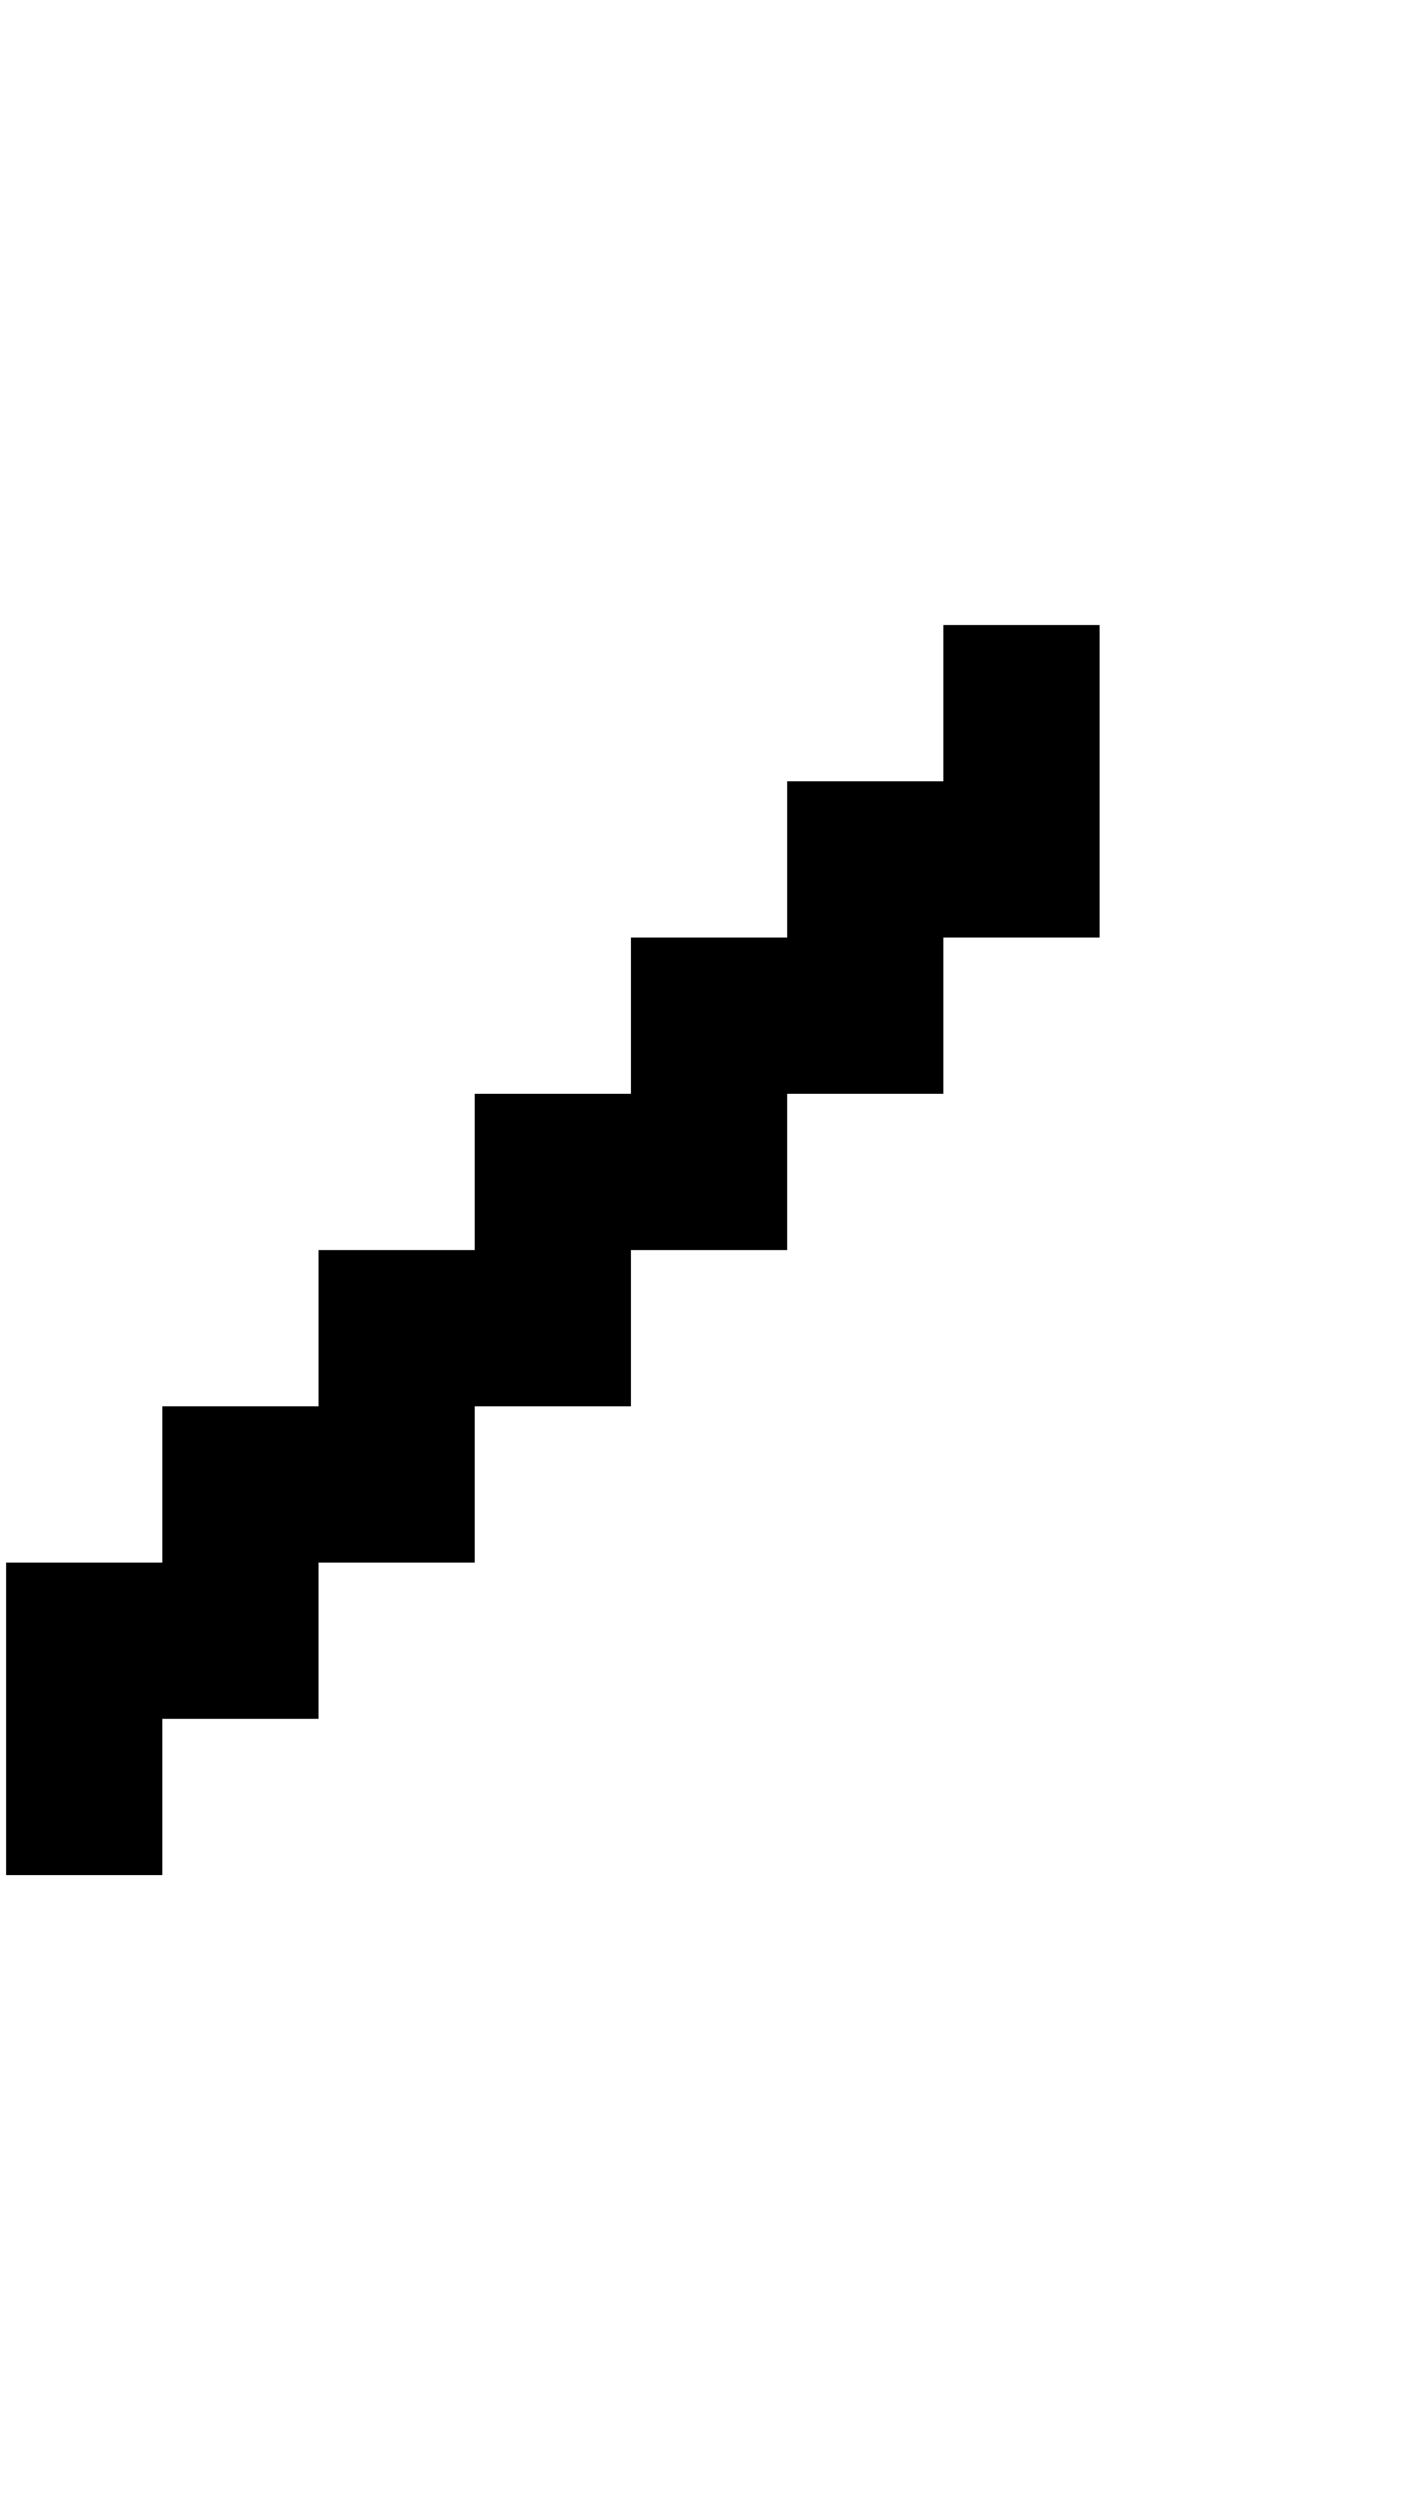 <?xml version="1.0" standalone="no"?>
<!DOCTYPE svg PUBLIC "-//W3C//DTD SVG 1.1//EN" "http://www.w3.org/Graphics/SVG/1.1/DTD/svg11.dtd" >
<svg xmlns="http://www.w3.org/2000/svg" xmlns:xlink="http://www.w3.org/1999/xlink" version="1.1" viewBox="-10 0 2314 4096">
   <path fill="currentColor"
d="M1536 1792h-256v256h-256v256h-256v256h-256v256h-256v256h-256v-512h256v-256h256v-256h256v-256h256v-256h256v-256h256v-256h256v512h-256v256z" />
</svg>
